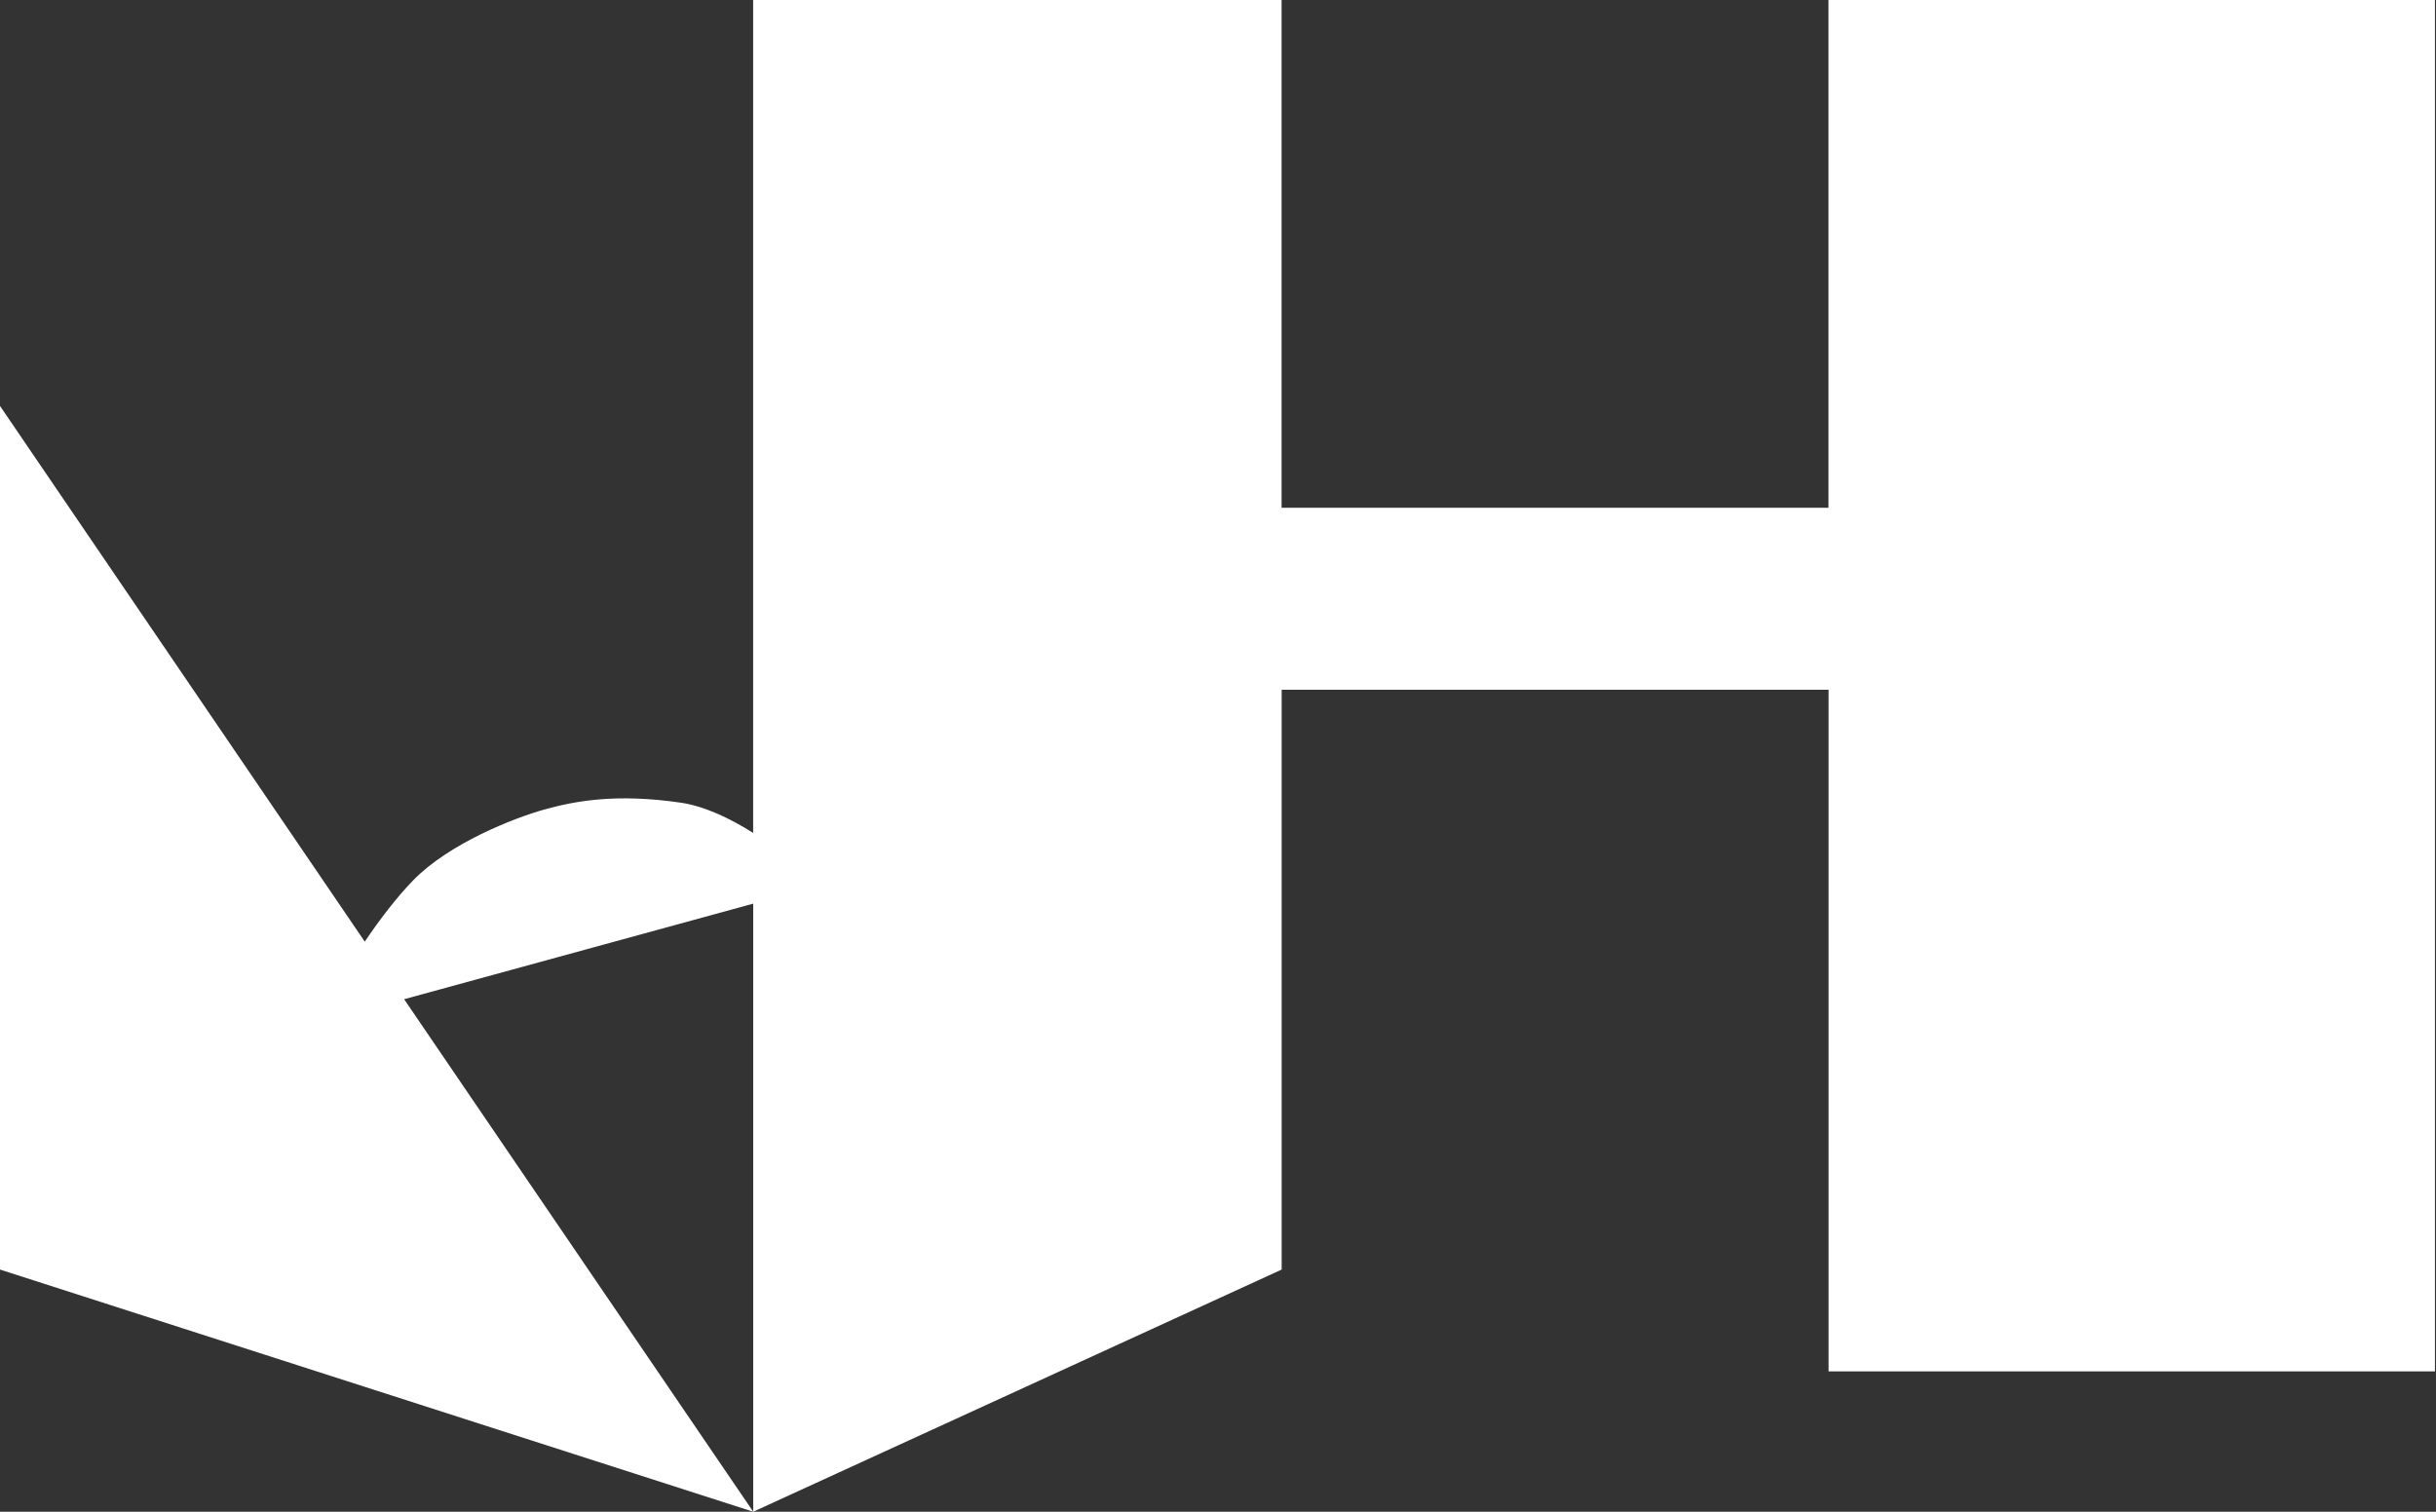 <svg width="58" height="36" viewBox="0 0 58 36" fill="none" xmlns="http://www.w3.org/2000/svg">
<rect x="0" y="0" width="58" height="36" fill="#333333" stroke="none"/>
<path d="M43.535 0V12.092H30.514V0H17.932V19.835C17.392 19.494 16.779 19.197 16.203 19.114C14.672 18.892 13.708 19.072 12.973 19.274C12.238 19.477 10.693 20.086 9.84 20.961C9.445 21.366 9.031 21.91 8.685 22.424L0 9.667V30.233L17.934 36L9.622 23.795L17.934 21.519V36L30.516 30.233V16.425H43.538V32.658H57.975V0H43.538H43.535Z" fill="white"/>
</svg>
